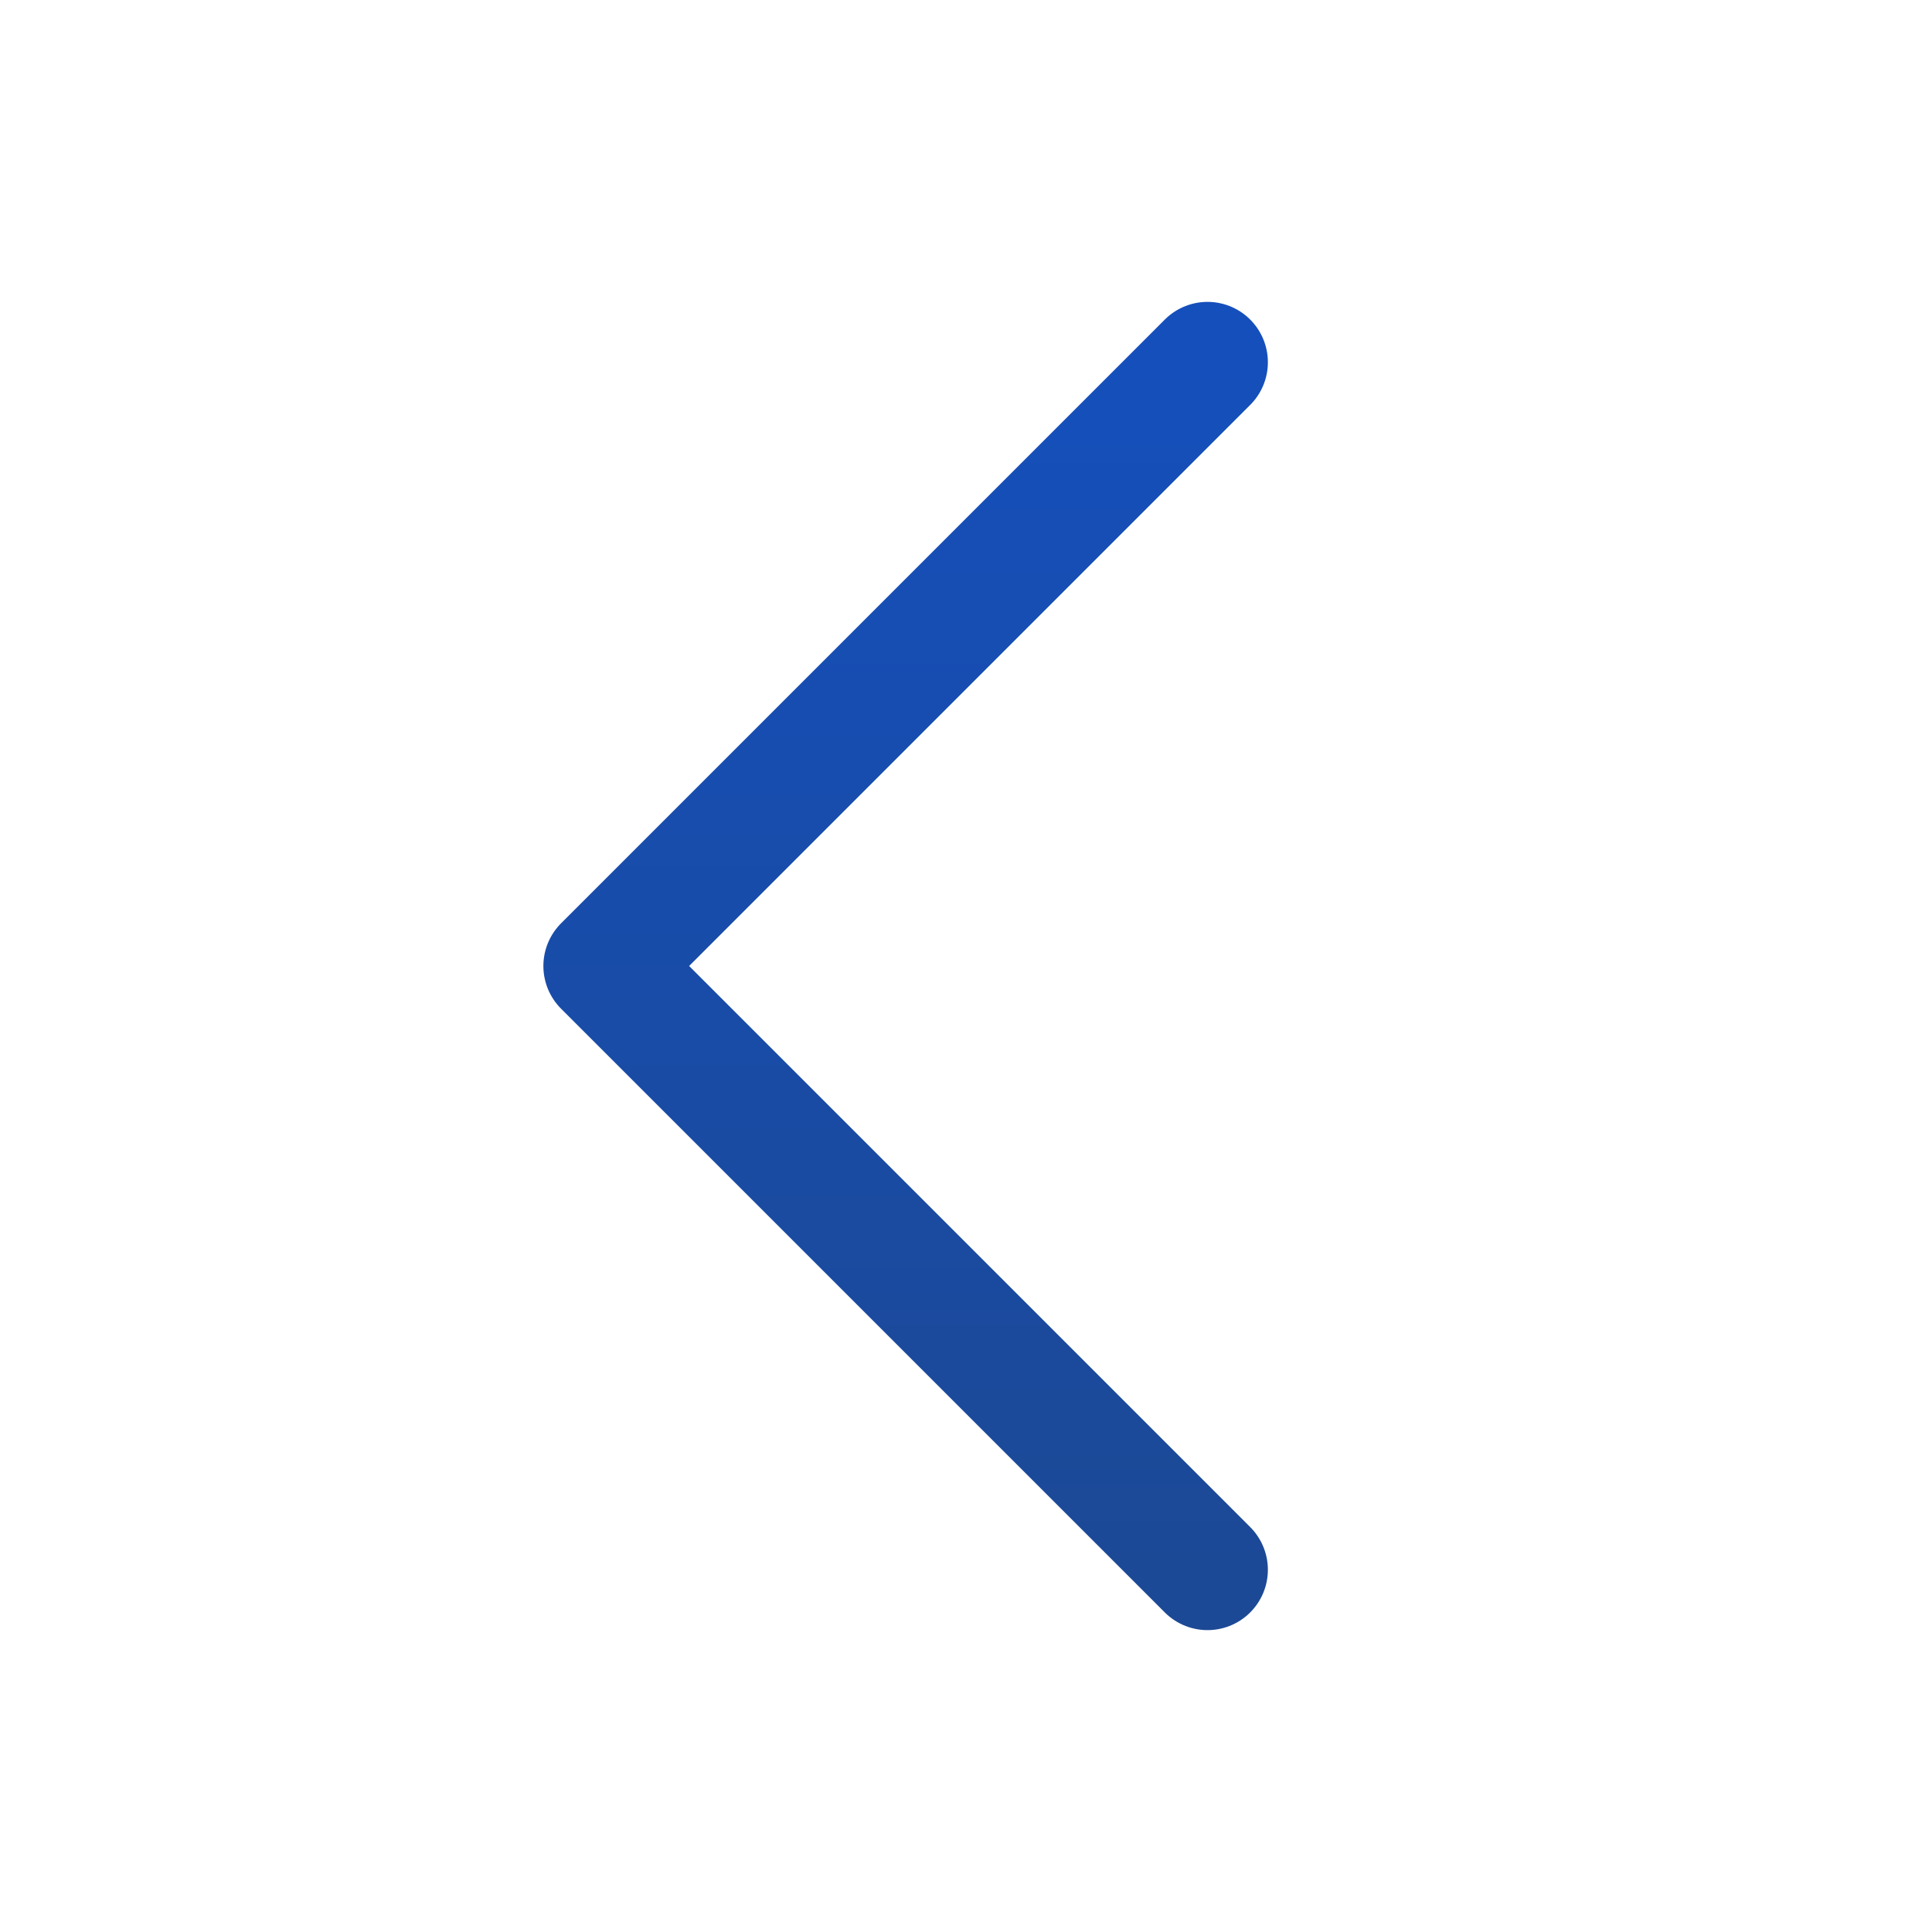 <svg width="32" height="32" viewBox="0 0 32 32" fill="none" xmlns="http://www.w3.org/2000/svg">
<path d="M20 26L10 16L20 6" stroke="url(#paint0_linear_20073_2323)" stroke-width="2" stroke-linecap="round" stroke-linejoin="round"/>
<defs>
<linearGradient id="paint0_linear_20073_2323" x1="15" y1="6" x2="15" y2="26" gradientUnits="userSpaceOnUse">
<stop stop-color="#154FBB"/>
<stop offset="1" stop-color="#1C4996"/>
</linearGradient>
</defs>
</svg>
